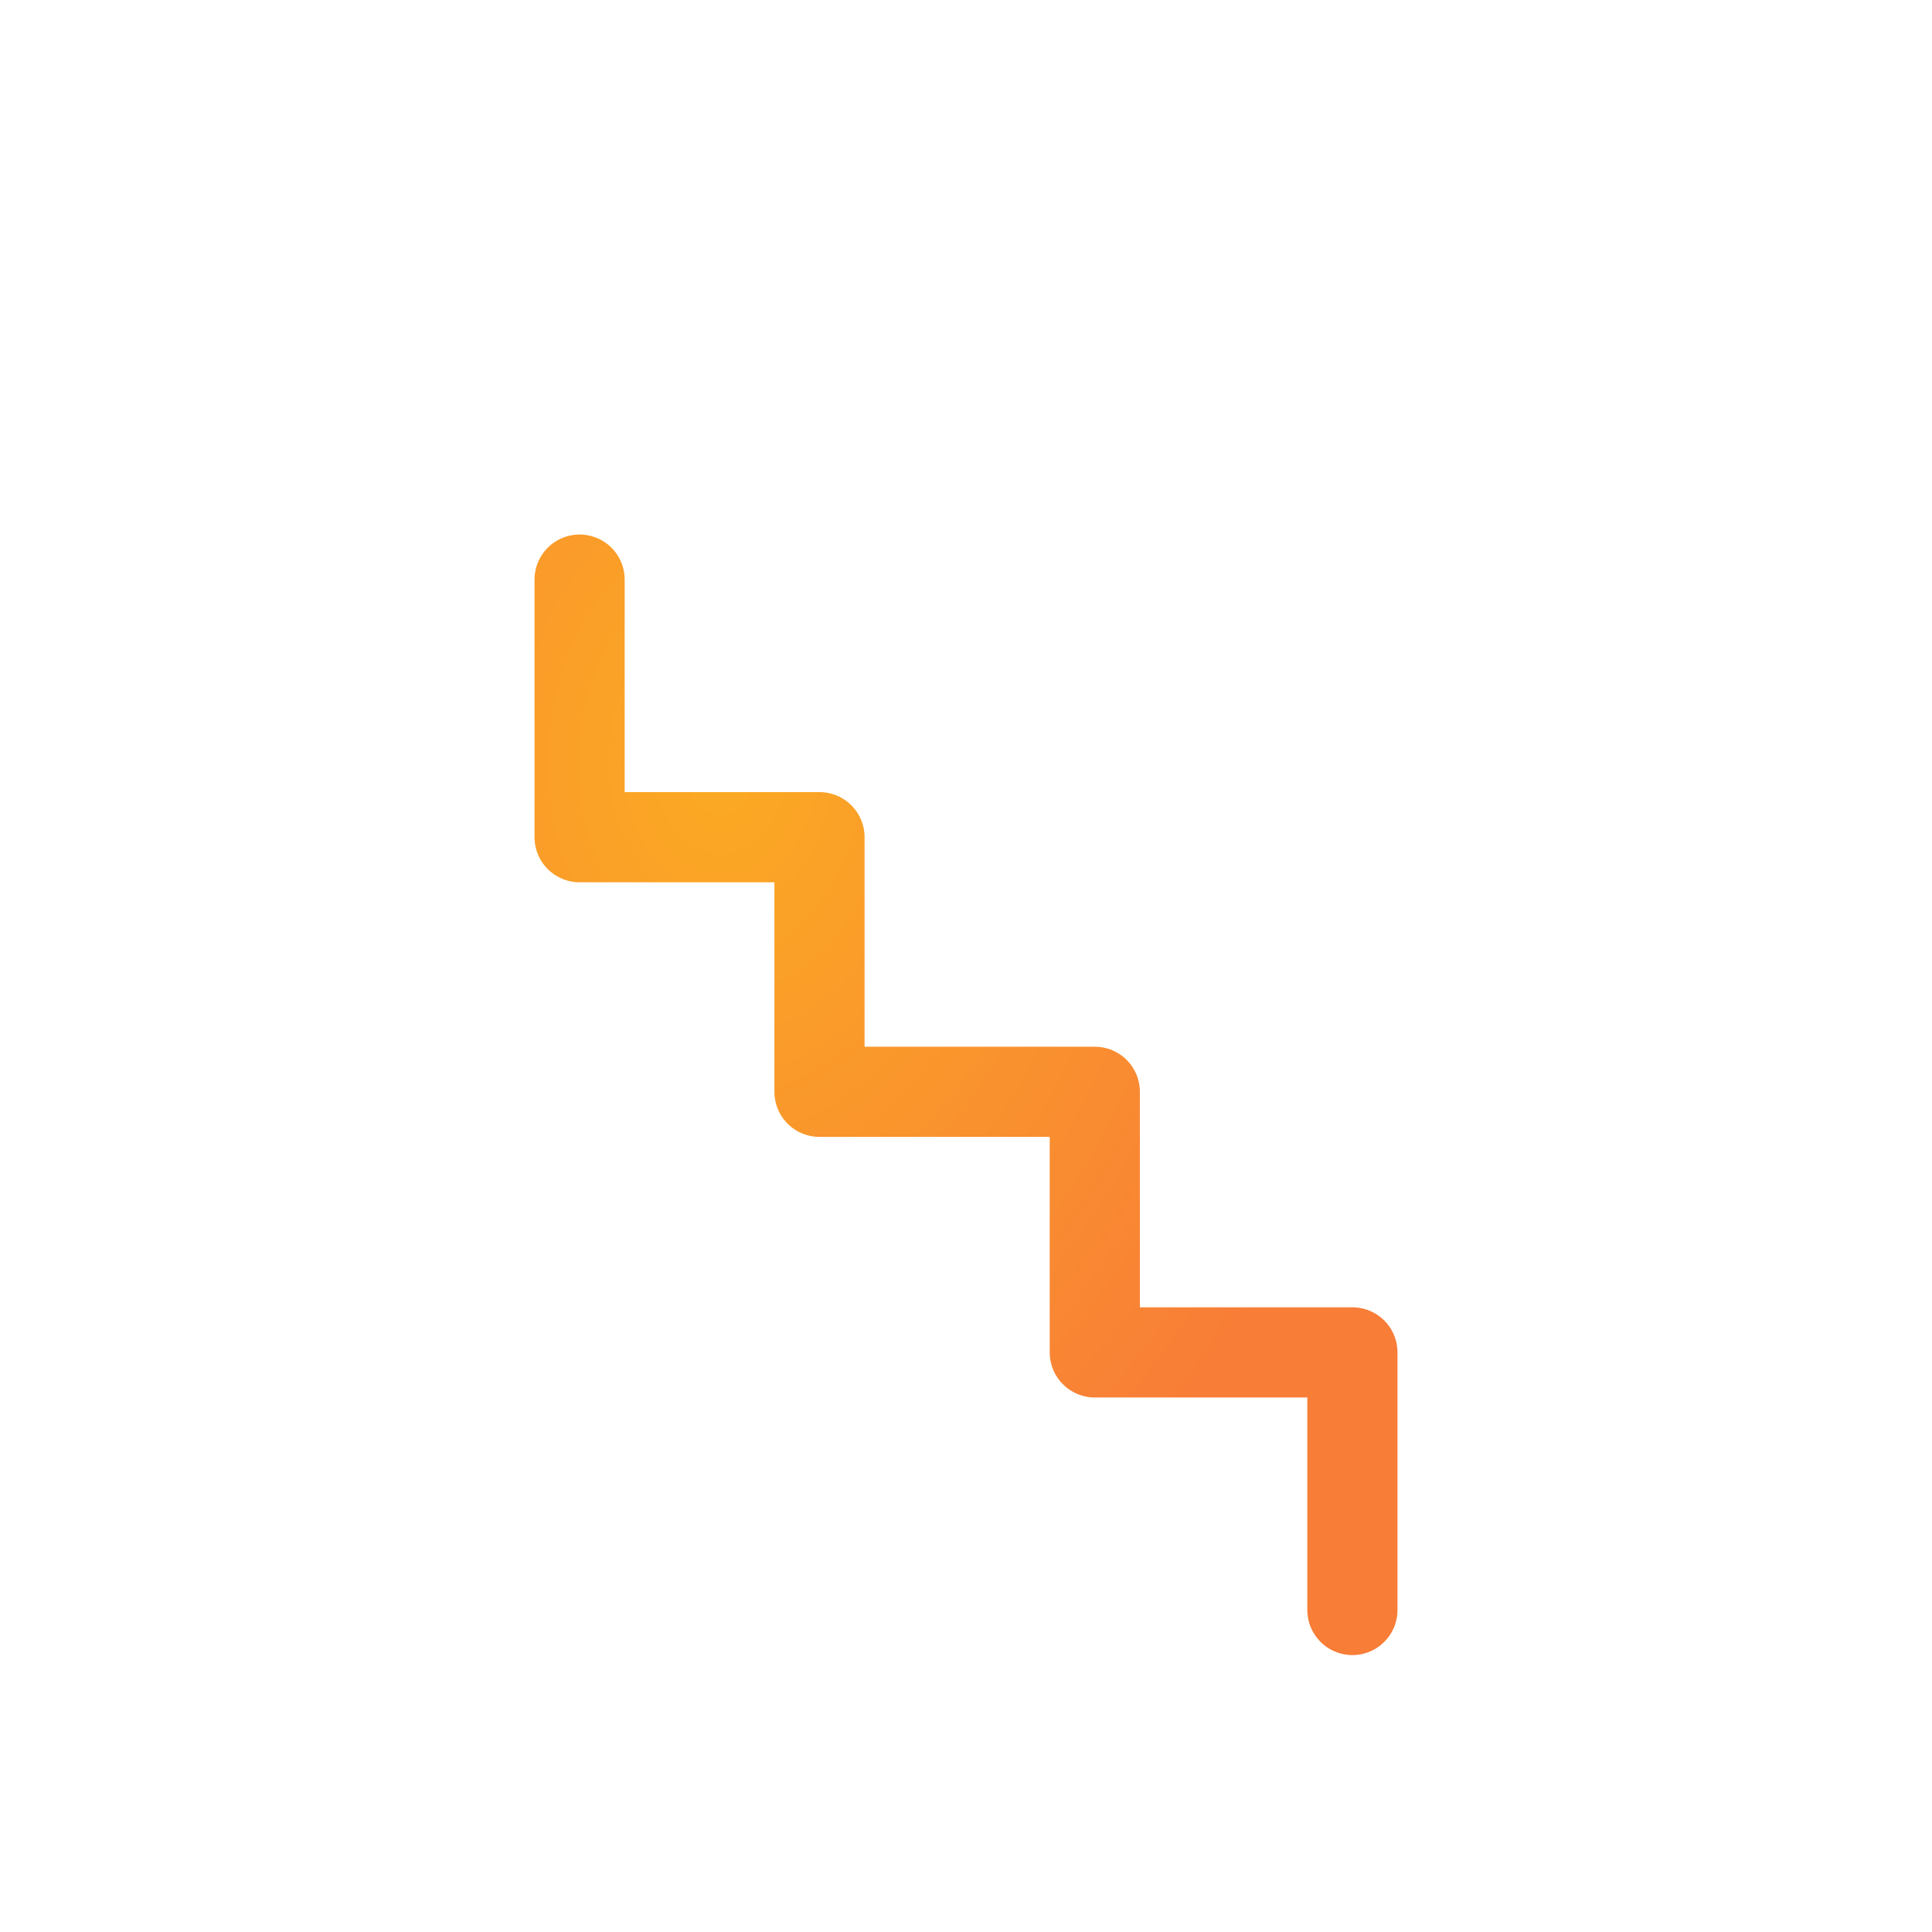 <svg id="e9HS2MuV1fG1" xmlns="http://www.w3.org/2000/svg" xmlns:xlink="http://www.w3.org/1999/xlink" viewBox="0 0 300 300" shape-rendering="geometricPrecision" text-rendering="geometricPrecision"><defs><radialGradient id="e9HS2MuV1fG2-stroke" cx="0" cy="0" r="0.883" spreadMethod="pad" gradientUnits="objectBoundingBox" gradientTransform="matrix(0.359 0.933 -0.925 0.356 0.181 0.176)"><stop id="e9HS2MuV1fG2-stroke-0" offset="0%" stop-color="#fbaa23"/><stop id="e9HS2MuV1fG2-stroke-1" offset="100%" stop-color="#f87d37"/></radialGradient></defs><path d="M55.442,73.189v40h37.249v39.536h42.751v40.464h40v40" transform="translate(34.558 16.811)" fill="none" stroke="url(#e9HS2MuV1fG2-stroke)" stroke-width="14" stroke-linecap="round" stroke-linejoin="round"/></svg>